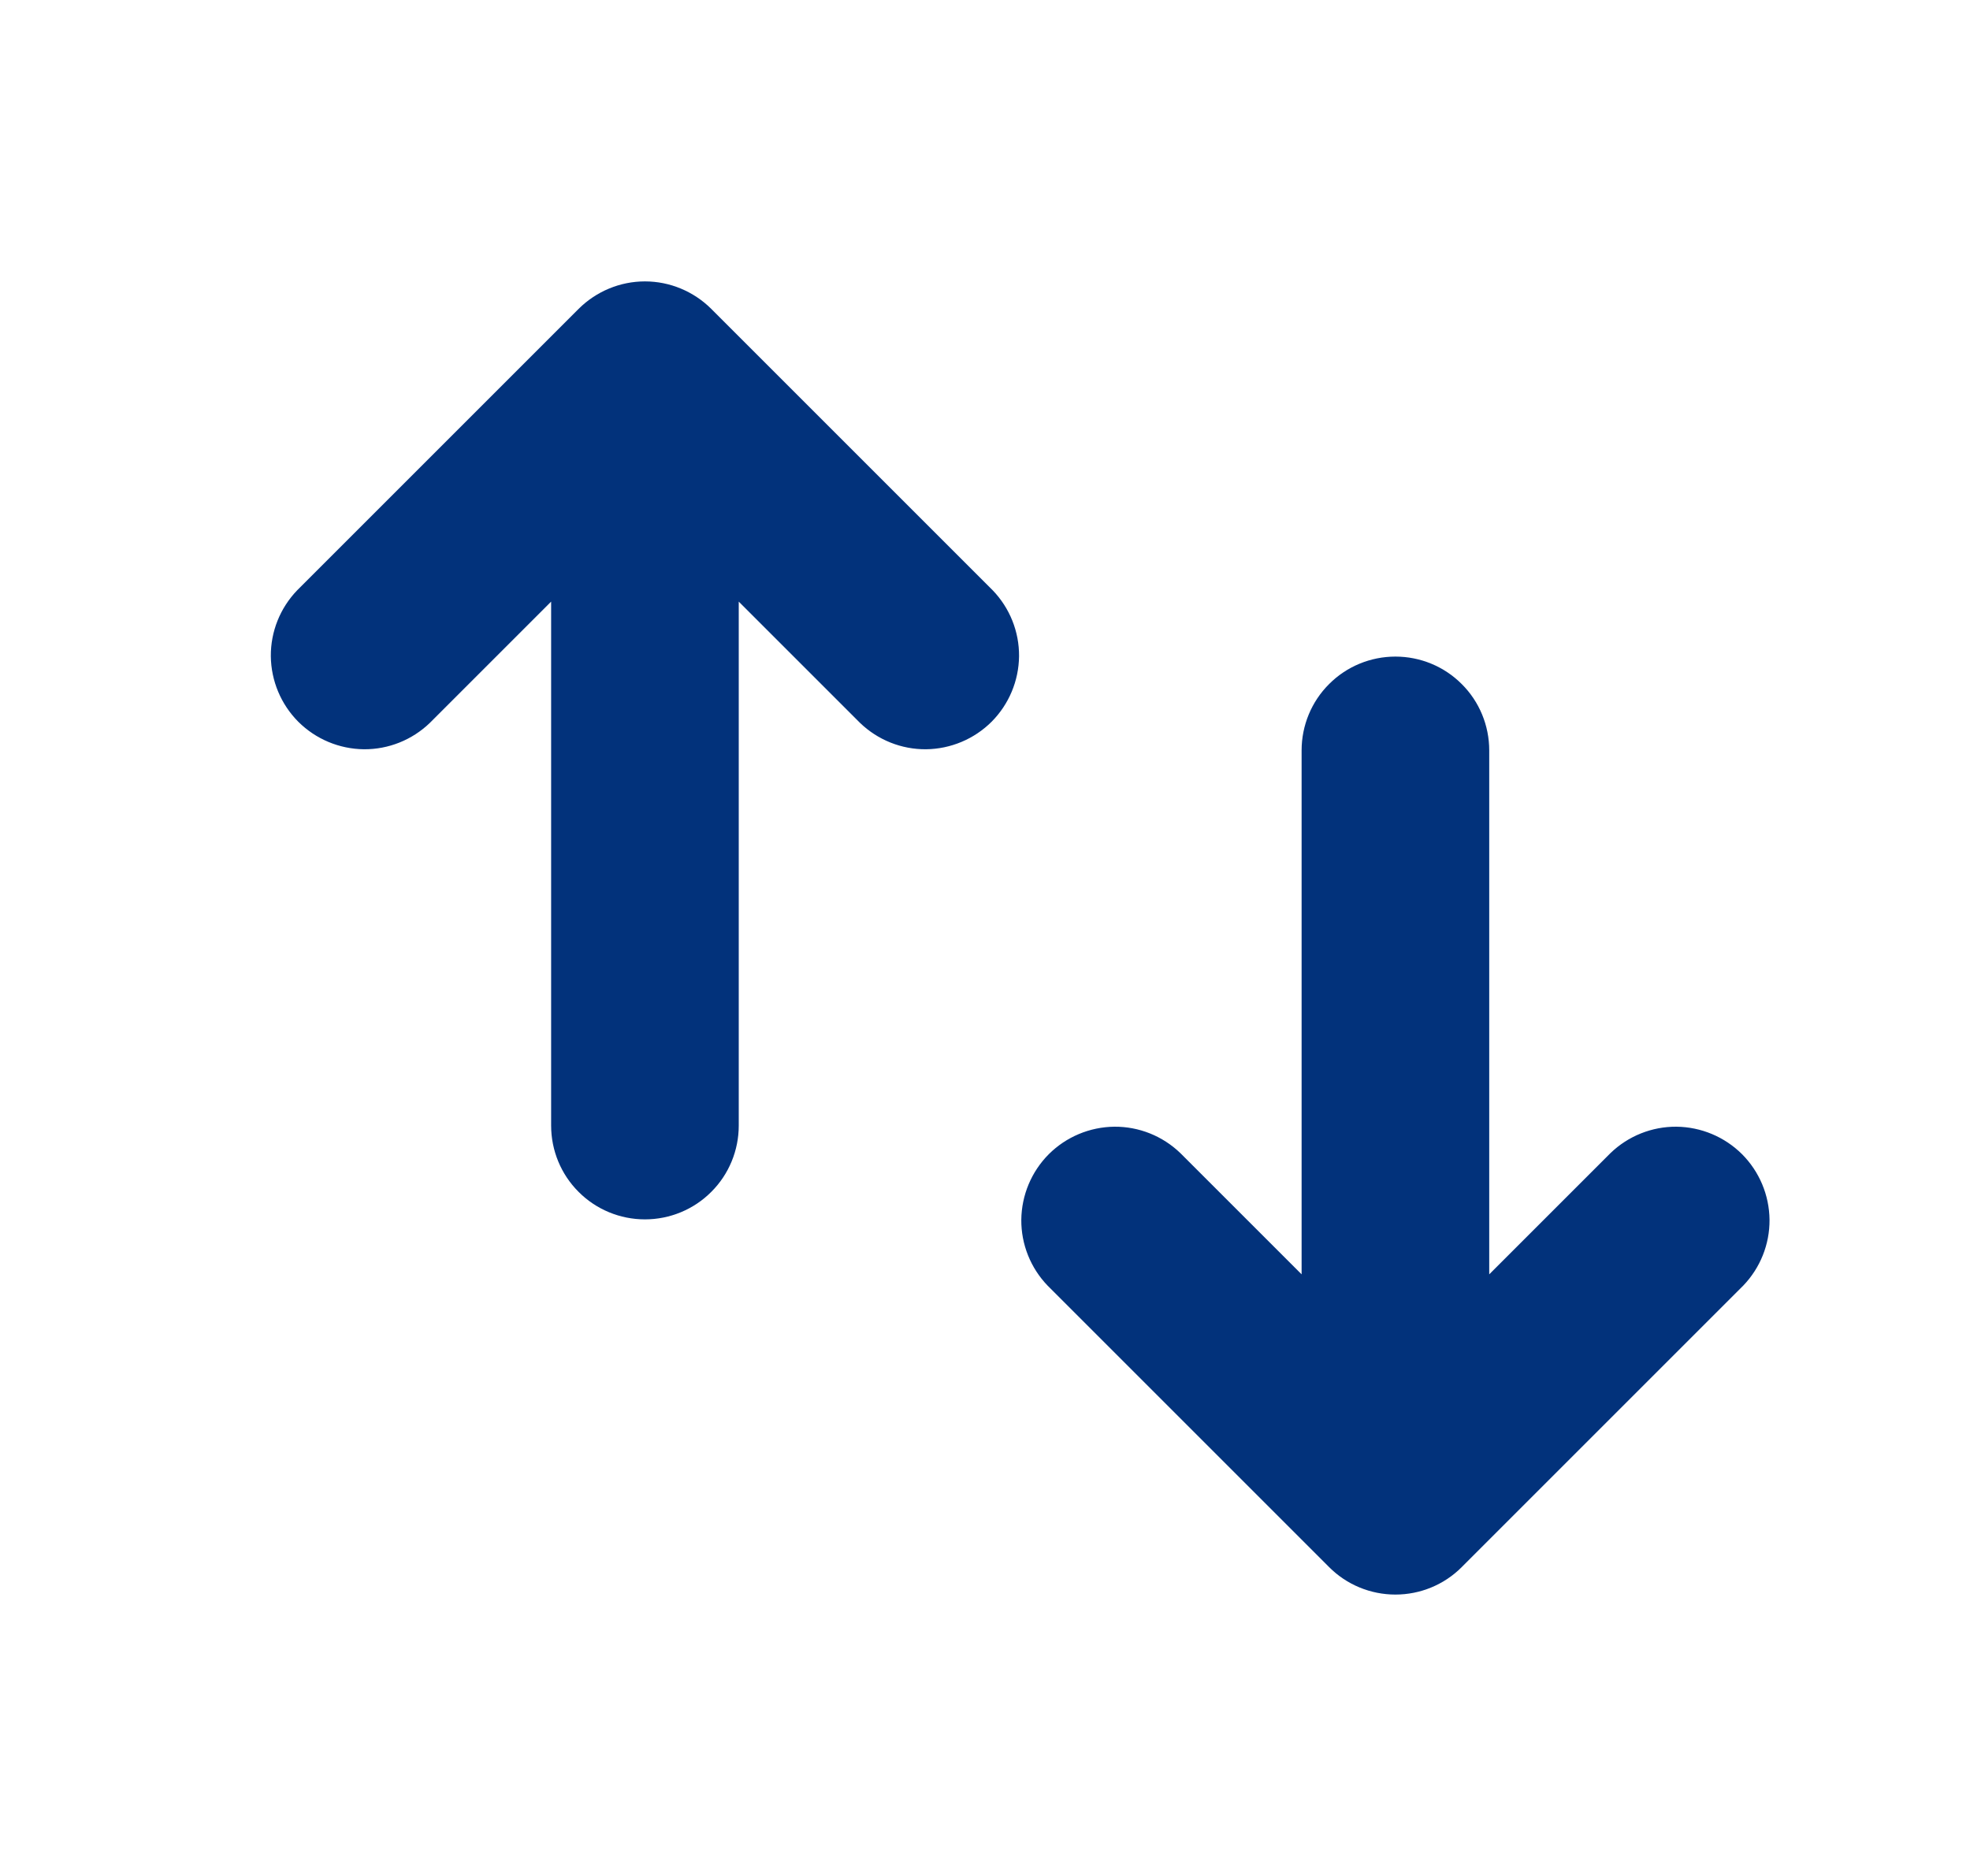 <svg width="21" height="20" viewBox="0 0 21 20" fill="none" xmlns="http://www.w3.org/2000/svg">
<path d="M5.875 12C5.875 12.265 5.98 12.52 6.168 12.707C6.355 12.895 6.61 13 6.875 13C7.14 13 7.395 12.895 7.582 12.707C7.77 12.52 7.875 12.265 7.875 12V6.414L9.168 7.707C9.357 7.889 9.609 7.99 9.871 7.988C10.134 7.985 10.384 7.88 10.57 7.695C10.755 7.509 10.86 7.259 10.863 6.996C10.865 6.734 10.764 6.482 10.582 6.293L7.582 3.293C7.394 3.106 7.14 3 6.875 3C6.61 3 6.356 3.106 6.168 3.293L3.168 6.293C2.986 6.482 2.885 6.734 2.887 6.996C2.89 7.259 2.995 7.509 3.18 7.695C3.366 7.88 3.616 7.985 3.879 7.988C4.141 7.99 4.393 7.889 4.582 7.707L5.875 6.414V12ZM15.875 8C15.875 7.735 15.77 7.48 15.582 7.293C15.395 7.105 15.14 7 14.875 7C14.61 7 14.355 7.105 14.168 7.293C13.98 7.48 13.875 7.735 13.875 8V13.586L12.582 12.293C12.393 12.111 12.141 12.01 11.879 12.012C11.616 12.015 11.366 12.12 11.18 12.305C10.995 12.491 10.89 12.741 10.887 13.004C10.885 13.266 10.986 13.518 11.168 13.707L14.168 16.707C14.355 16.895 14.61 17 14.875 17C15.14 17 15.395 16.895 15.582 16.707L18.582 13.707C18.764 13.518 18.865 13.266 18.863 13.004C18.86 12.741 18.755 12.491 18.57 12.305C18.384 12.12 18.134 12.015 17.871 12.012C17.609 12.01 17.357 12.111 17.168 12.293L15.875 13.586V8Z" fill="#02327b"/>
</svg>
